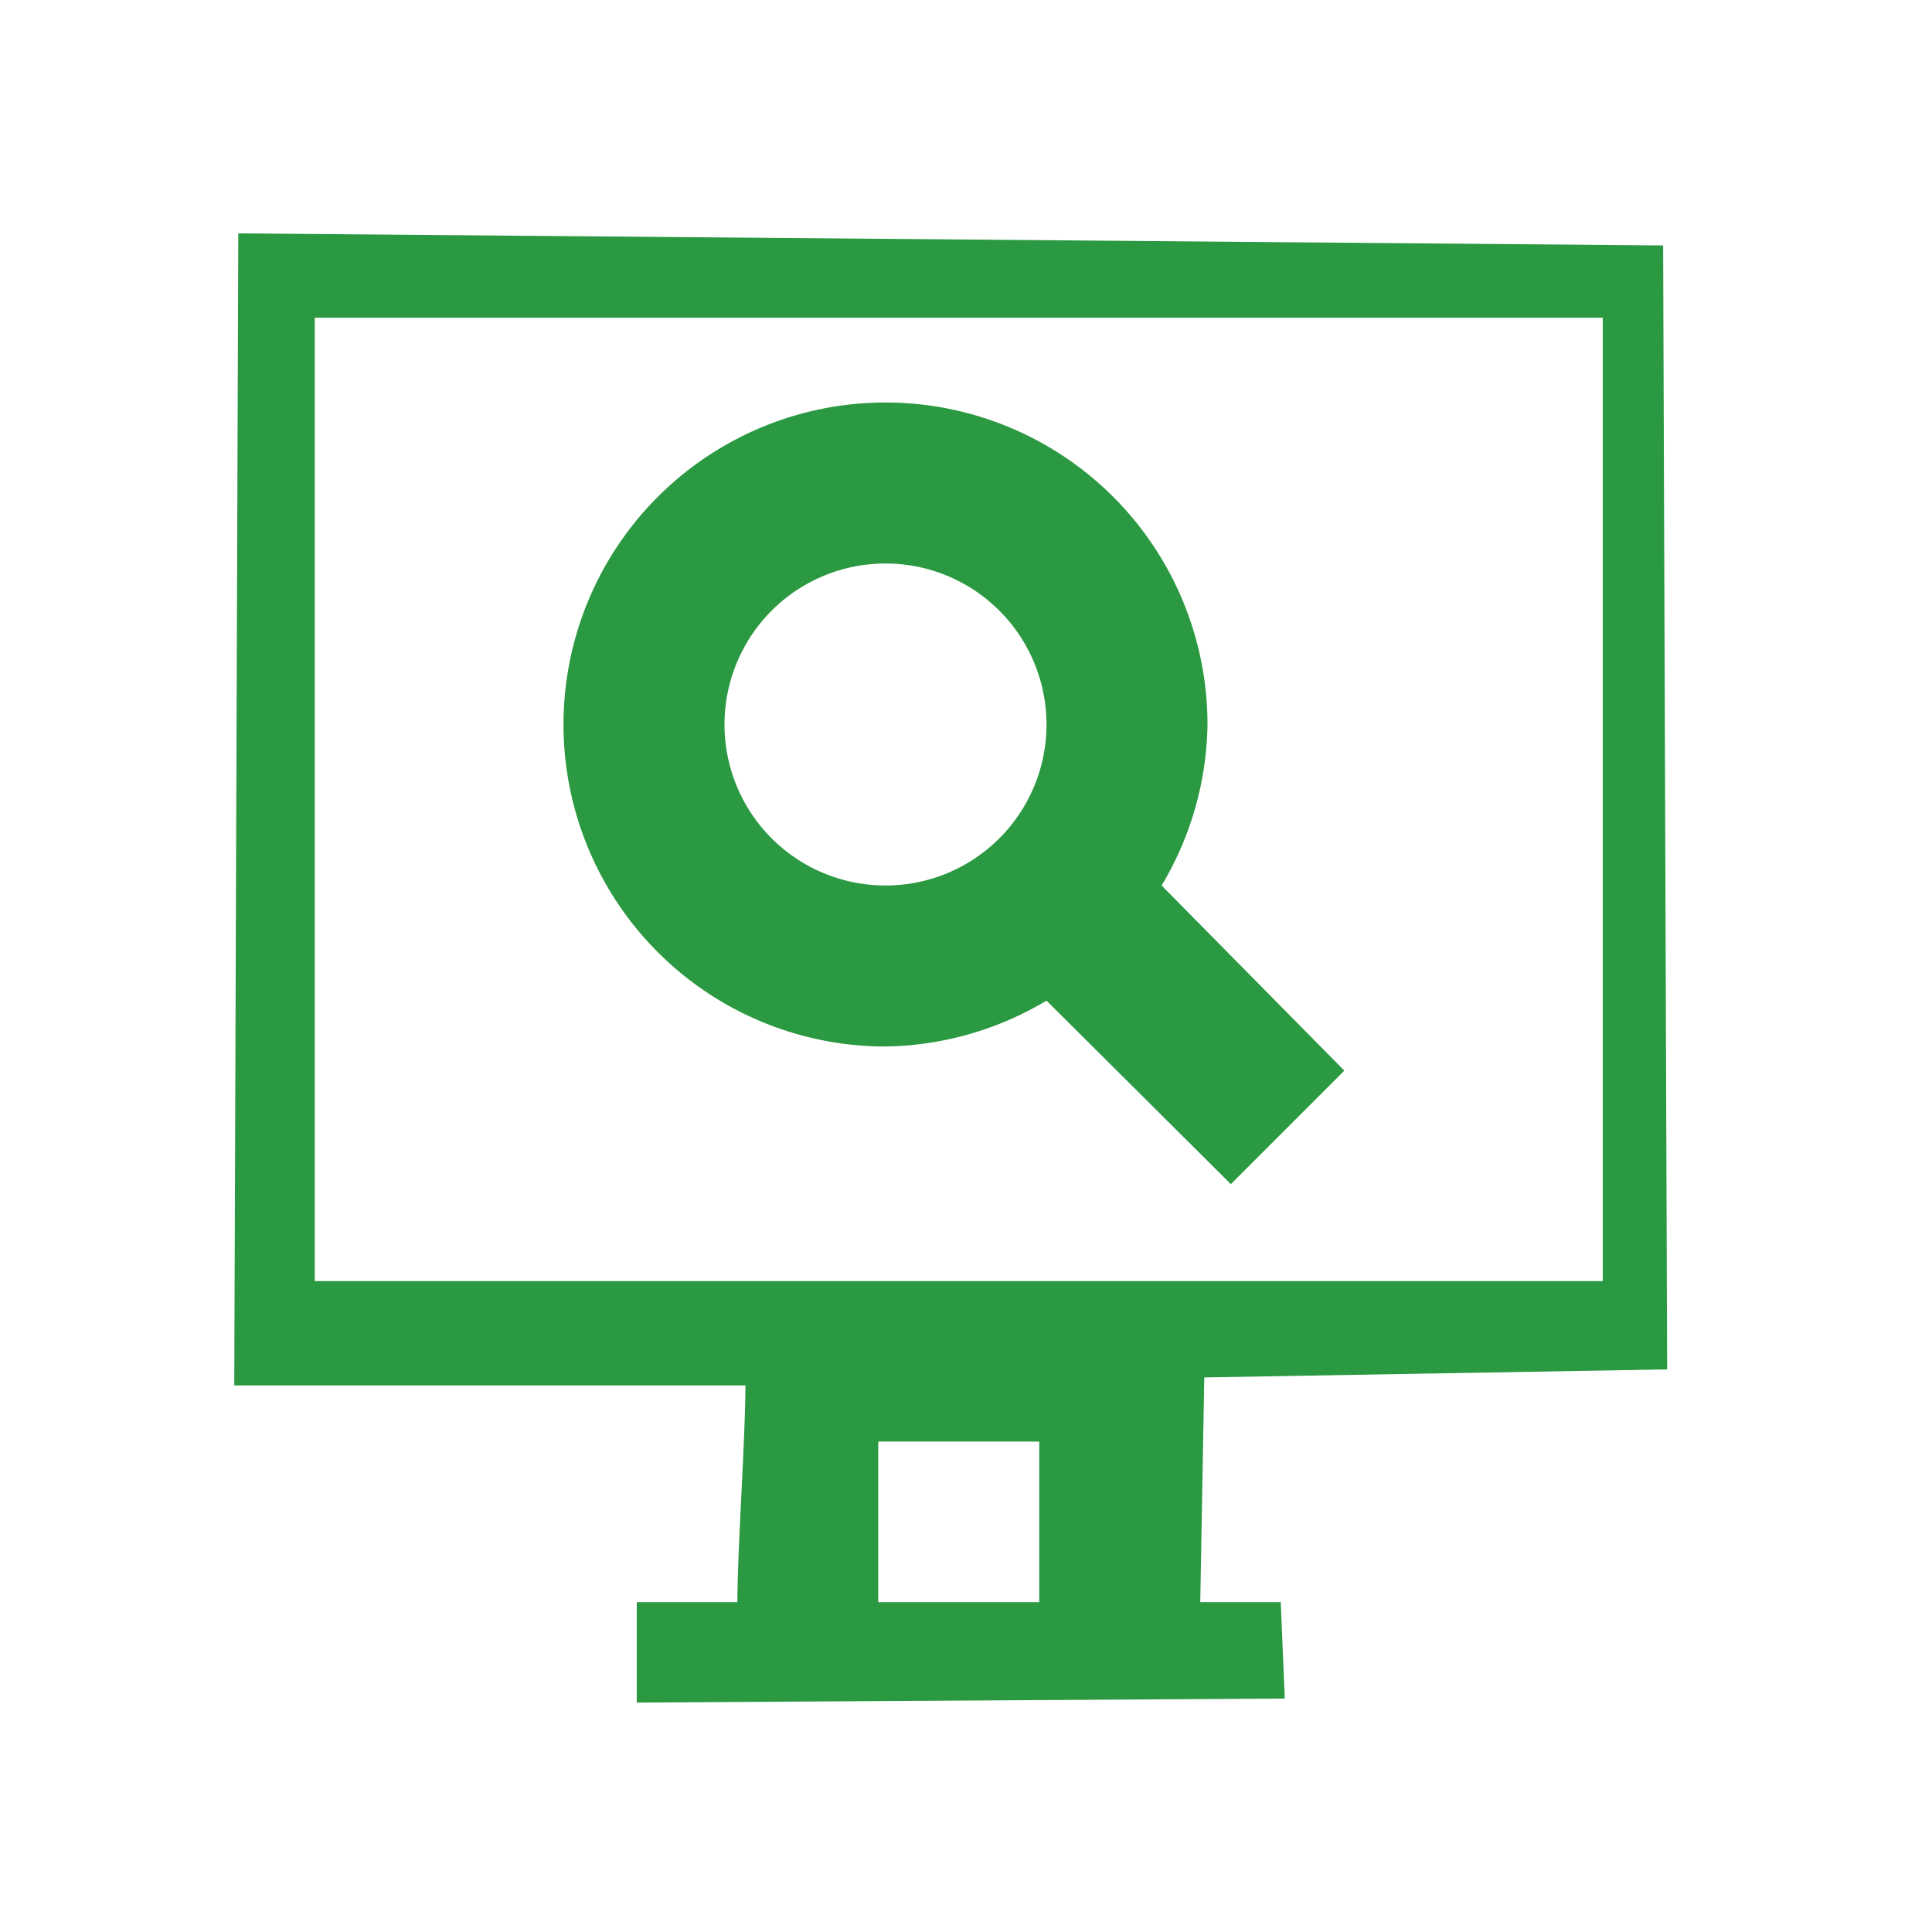 <svg width="24" height="24" xmlns="http://www.w3.org/2000/svg" data-name="Layer 1">
 <title/>

 <g>
  <title>Layer 1</title>
  <path id="svg_1" d="m15.29,14.71l1.41,-1.41l-2.27,-2.3a4,4 0 0 0 0.57,-2a4,4 0 1 0 -4,4a4,4 0 0 0 2,-0.57l2.29,2.28zm-6.29,-5.71a2,2 0 1 1 2,2a2,2 0 0 1 -2,-2z" fill="#2B9941"/>
  <path id="svg_2" d="m9.16,19.903l-1.25,0l0,1.247l8.05,-0.05l-0.05,-1.197l-1,0l0.05,-2.792l5.75,-0.1l-0.05,-13.962l-17.7,-0.15l-0.05,14.311l6.35,0c0,0.665 -0.1,2.028 -0.1,2.693zm3.75,0l-2,0l0,-1.995l2,0l0,1.995zm-9,-3.989l0,-11.967l16,0l0,11.967l-16,0z" fill="#2B9941"/>
 </g>
</svg>